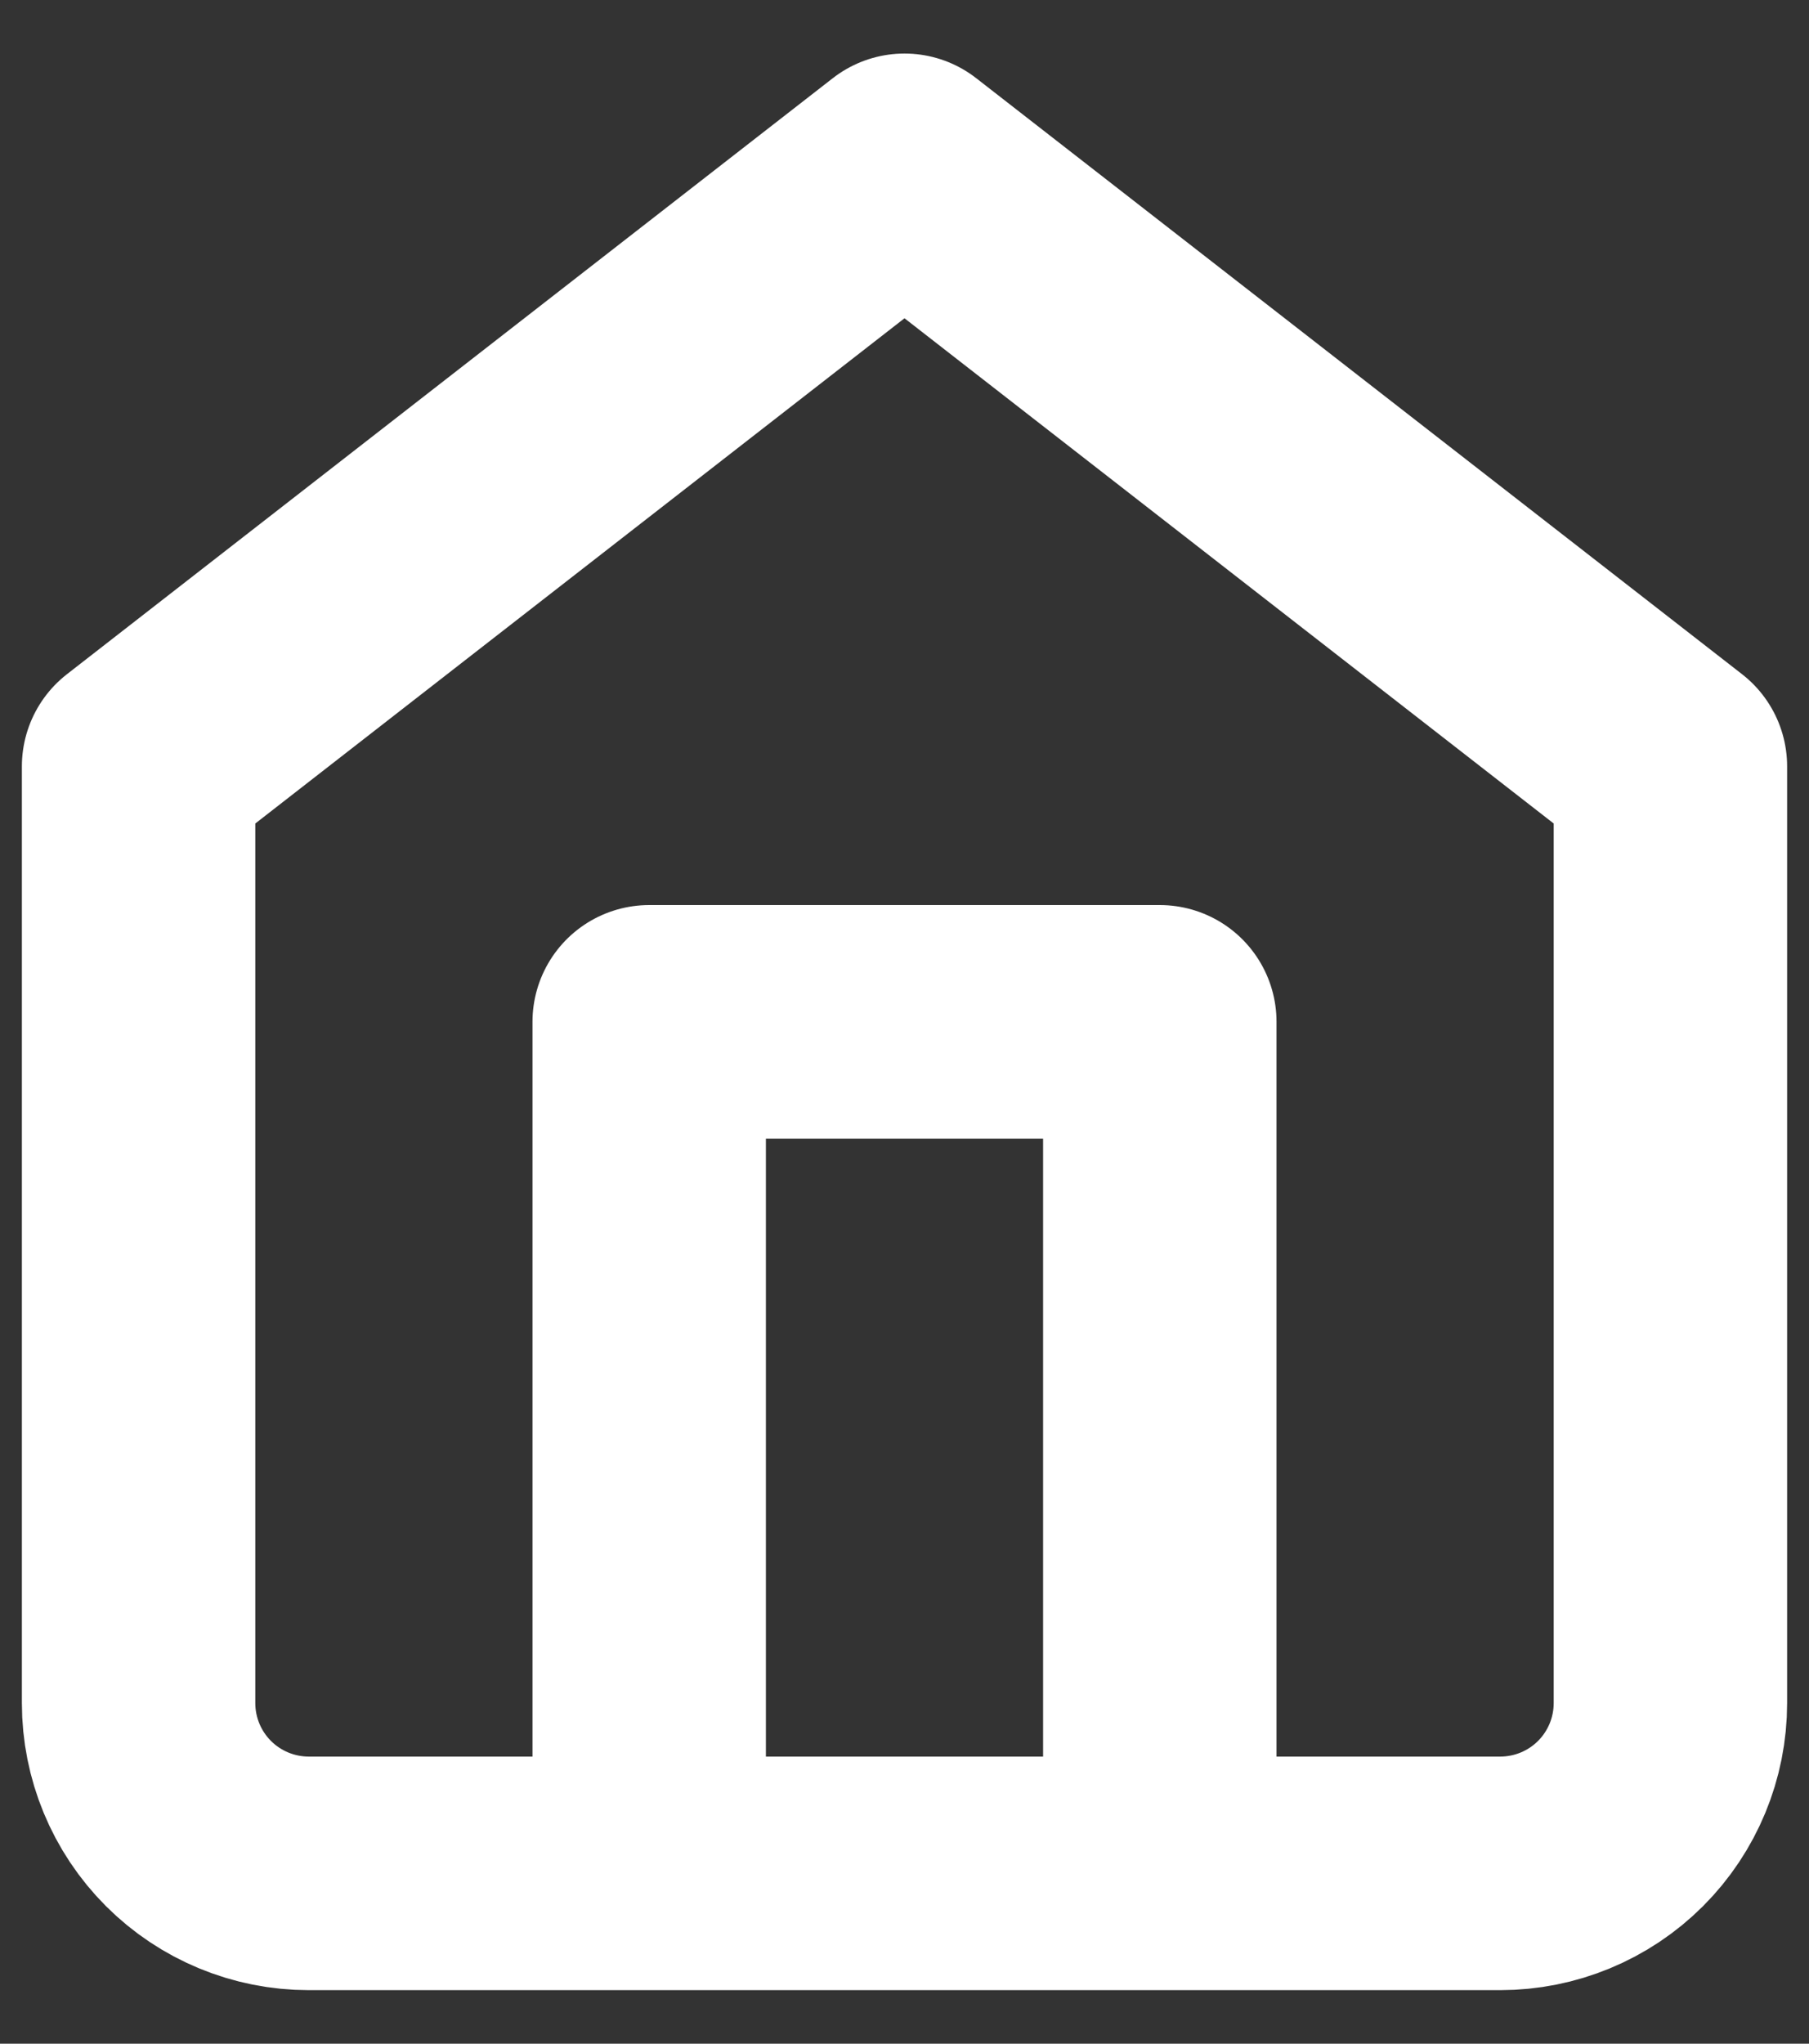 <svg width="31" height="35" viewBox="0 0 31 35" fill="none" xmlns="http://www.w3.org/2000/svg">
<rect x="0" y="0" width="31" height="35" fill="#333333" stroke="none"/>
<g clip-path="url(#clip0_18_1188)">
<path d="M11.125 32.083V17.5H19.875V32.083M2.375 13.125L15.5 2.917L28.625 13.125V29.167C28.625 29.94 28.318 30.682 27.771 31.229C27.224 31.776 26.482 32.083 25.708 32.083H5.292C4.518 32.083 3.776 31.776 3.229 31.229C2.682 30.682 2.375 29.94 2.375 29.167V13.125Z" stroke="white" stroke-width="4" stroke-linecap="round" stroke-linejoin="round"/>
</g>
<defs>
<clipPath id="clip0_18_1188">
<rect width="31" height="35" fill="white"/>
</clipPath>
</defs>
</svg>
